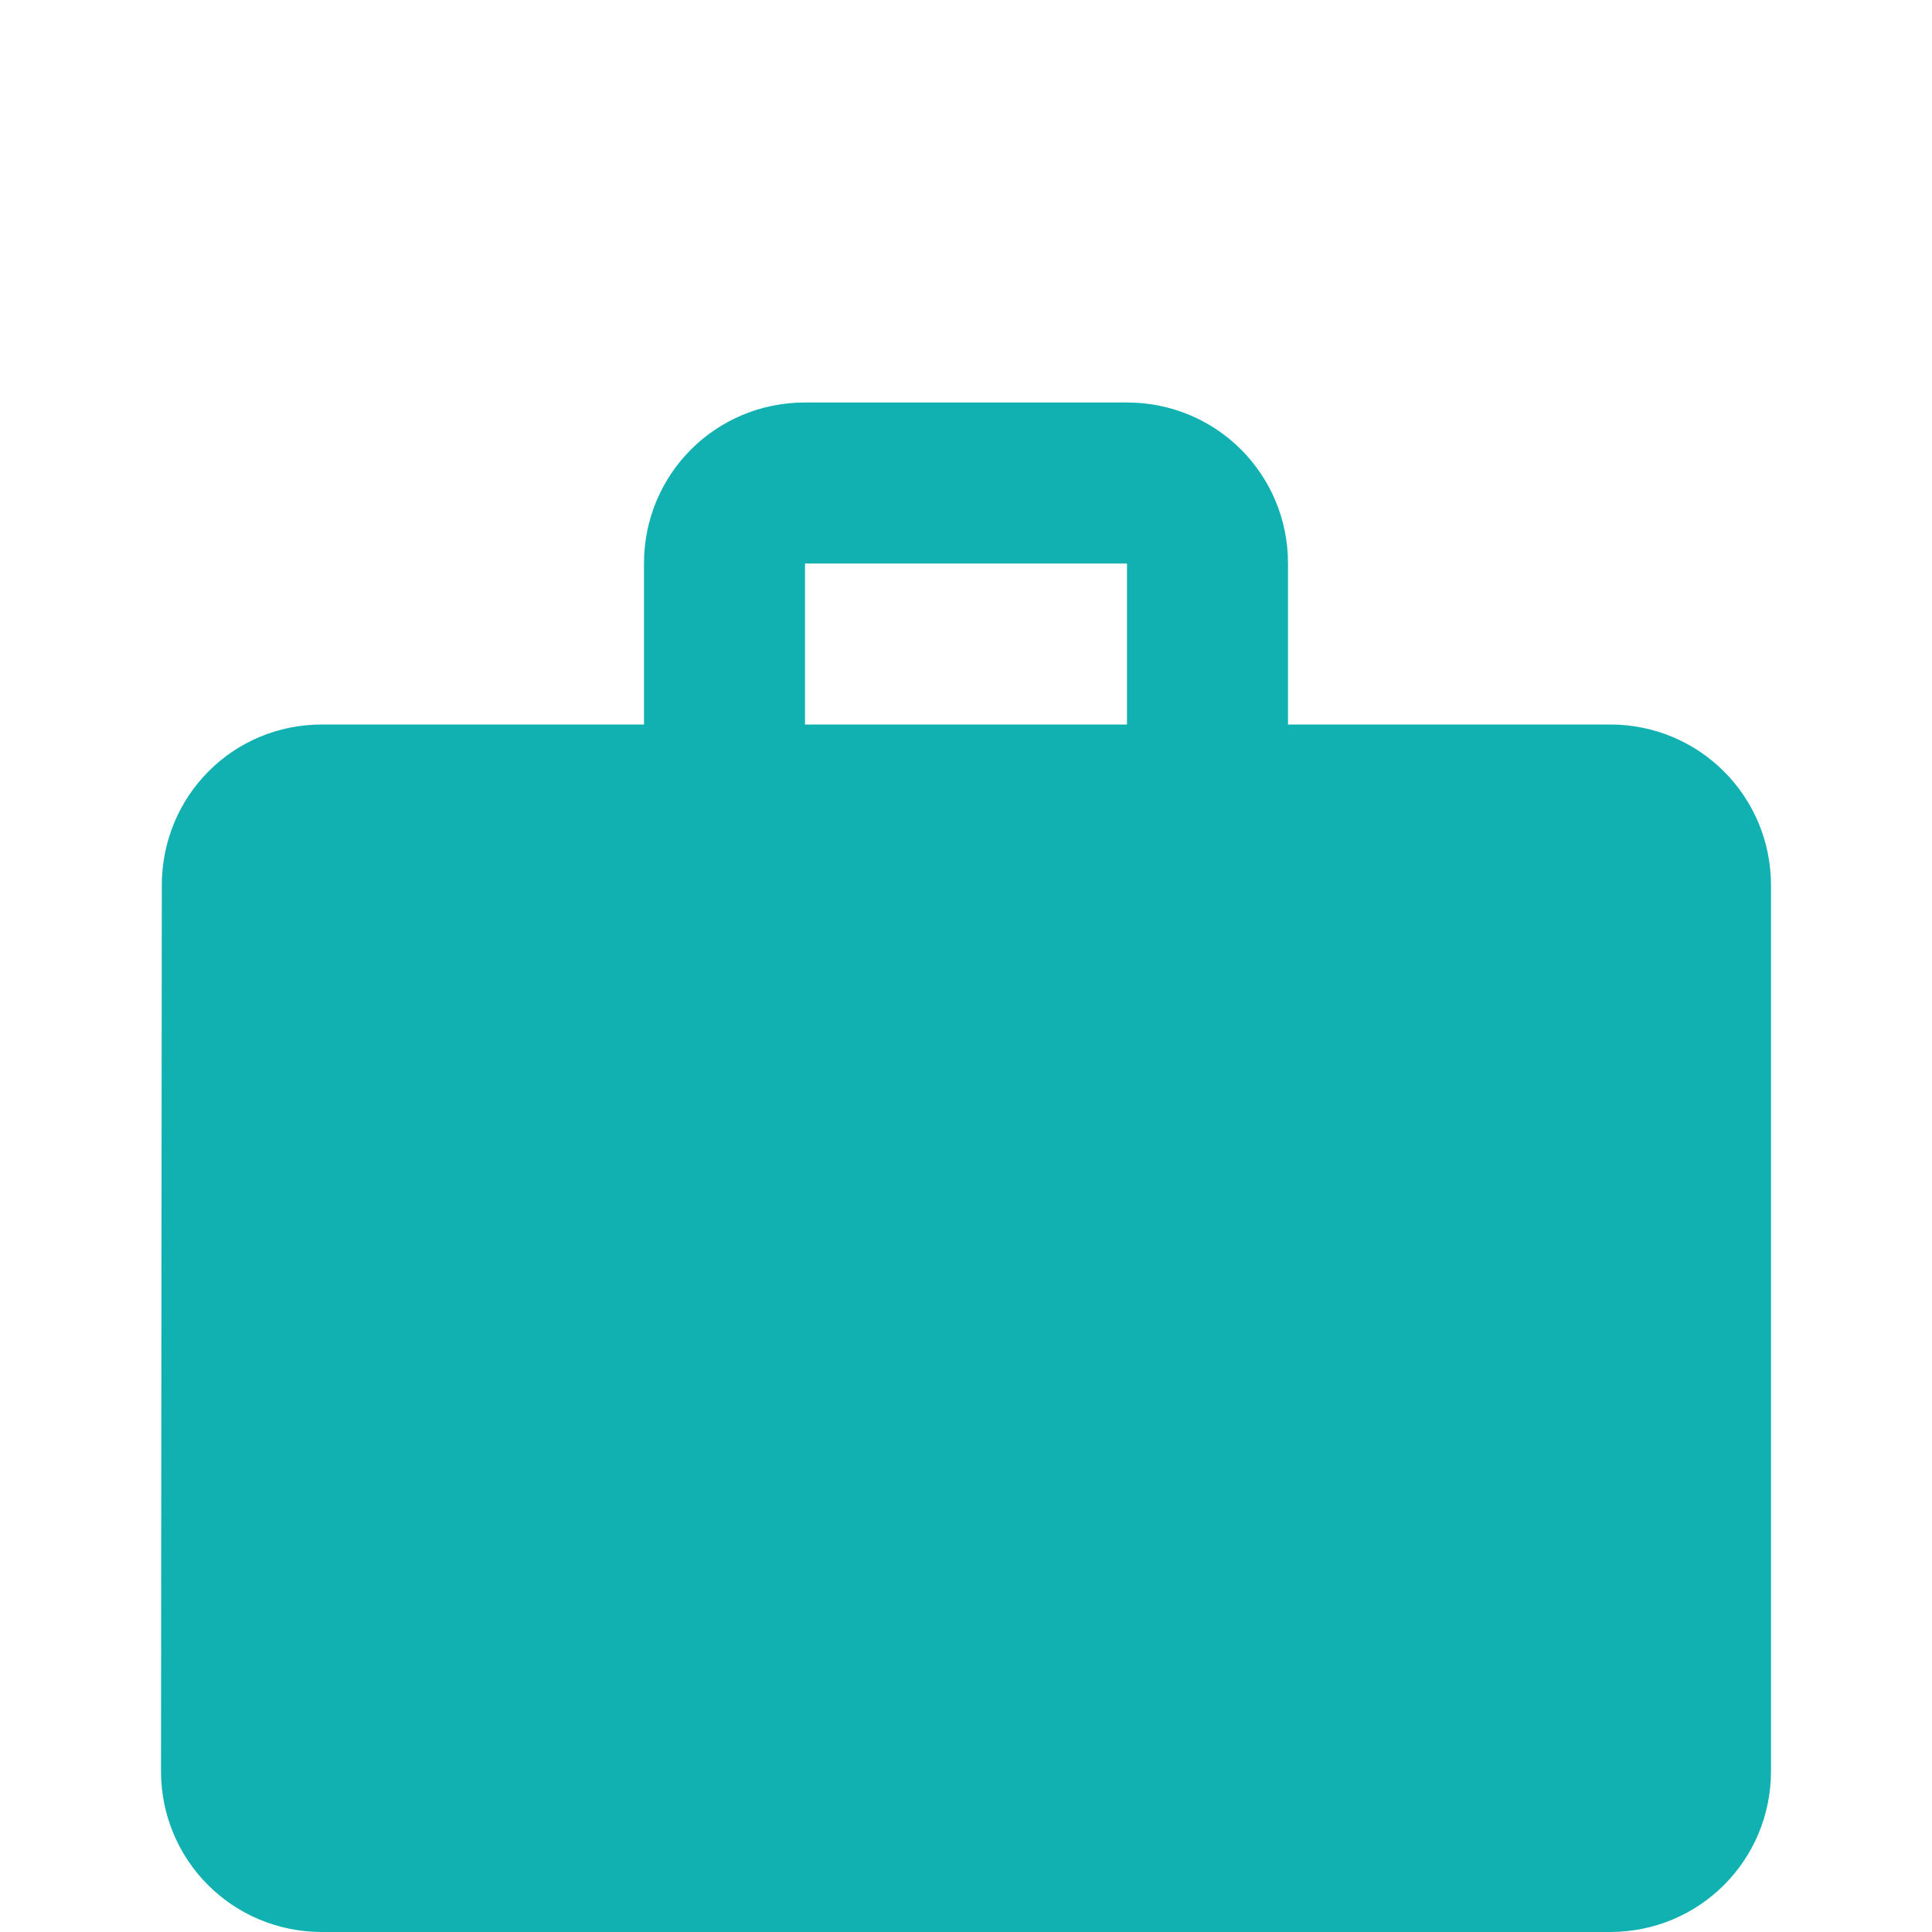 <?xml version="1.0" encoding="UTF-8" standalone="no"?>
<svg
   xmlns:dc="http://purl.org/dc/elements/1.1/"
   xmlns:cc="http://creativecommons.org/ns#"
   xmlns:rdf="http://www.w3.org/1999/02/22-rdf-syntax-ns#"
   xmlns:svg="http://www.w3.org/2000/svg"
   xmlns="http://www.w3.org/2000/svg"
   xmlns:sodipodi="http://sodipodi.sourceforge.net/DTD/sodipodi-0.dtd"
   xmlns:inkscape="http://www.inkscape.org/namespaces/inkscape"
   width="24"
   height="24"
   viewBox="0 0 24 24"
   version="1.1"
   id="svg2548"
   sodipodi:docname="baseline-work-24px.svg"
   inkscape:version="0.92.4 (5da689c313, 2019-01-14)">
  <defs
     id="defs2552" />
  <sodipodi:namedview
     pagecolor="#ffffff"
     bordercolor="#666666"
     borderopacity="1"
     objecttolerance="10"
     gridtolerance="10"
     guidetolerance="10"
     inkscape:pageopacity="0"
     inkscape:pageshadow="2"
     inkscape:window-width="1920"
     inkscape:window-height="986"
     id="namedview2550"
     showgrid="false"
     inkscape:zoom="55.625733"
     inkscape:cx="10.261362"
     inkscape:cy="5.1741213"
     inkscape:window-x="-11"
     inkscape:window-y="-11"
     inkscape:window-maximized="1"
     inkscape:current-layer="svg2548" />
  <path
     d="M0 0h24v24H0z"
     fill="none"
     id="path2544" />
  <path
     d="M 20,9 H 16 V 7 C 16,5.89 15.11,5 14,5 H 10 C 8.89,5 8,5.89 8,7 V 9 H 4 C 2.89,9 2.01,9.89 2.01,11 L 2,22 c 0,1.11 0.89,2 2,2 h 16 c 1.11,0 2,-0.89 2,-2 V 11 C 22,9.89 21.11,9 20,9 Z M 14,9 H 10 V 7 h 4 z"
     id="path2546"
     inkscape:connector-curvature="0"
     style="fill:#11b1b1;fill-opacity:1" />
</svg>
